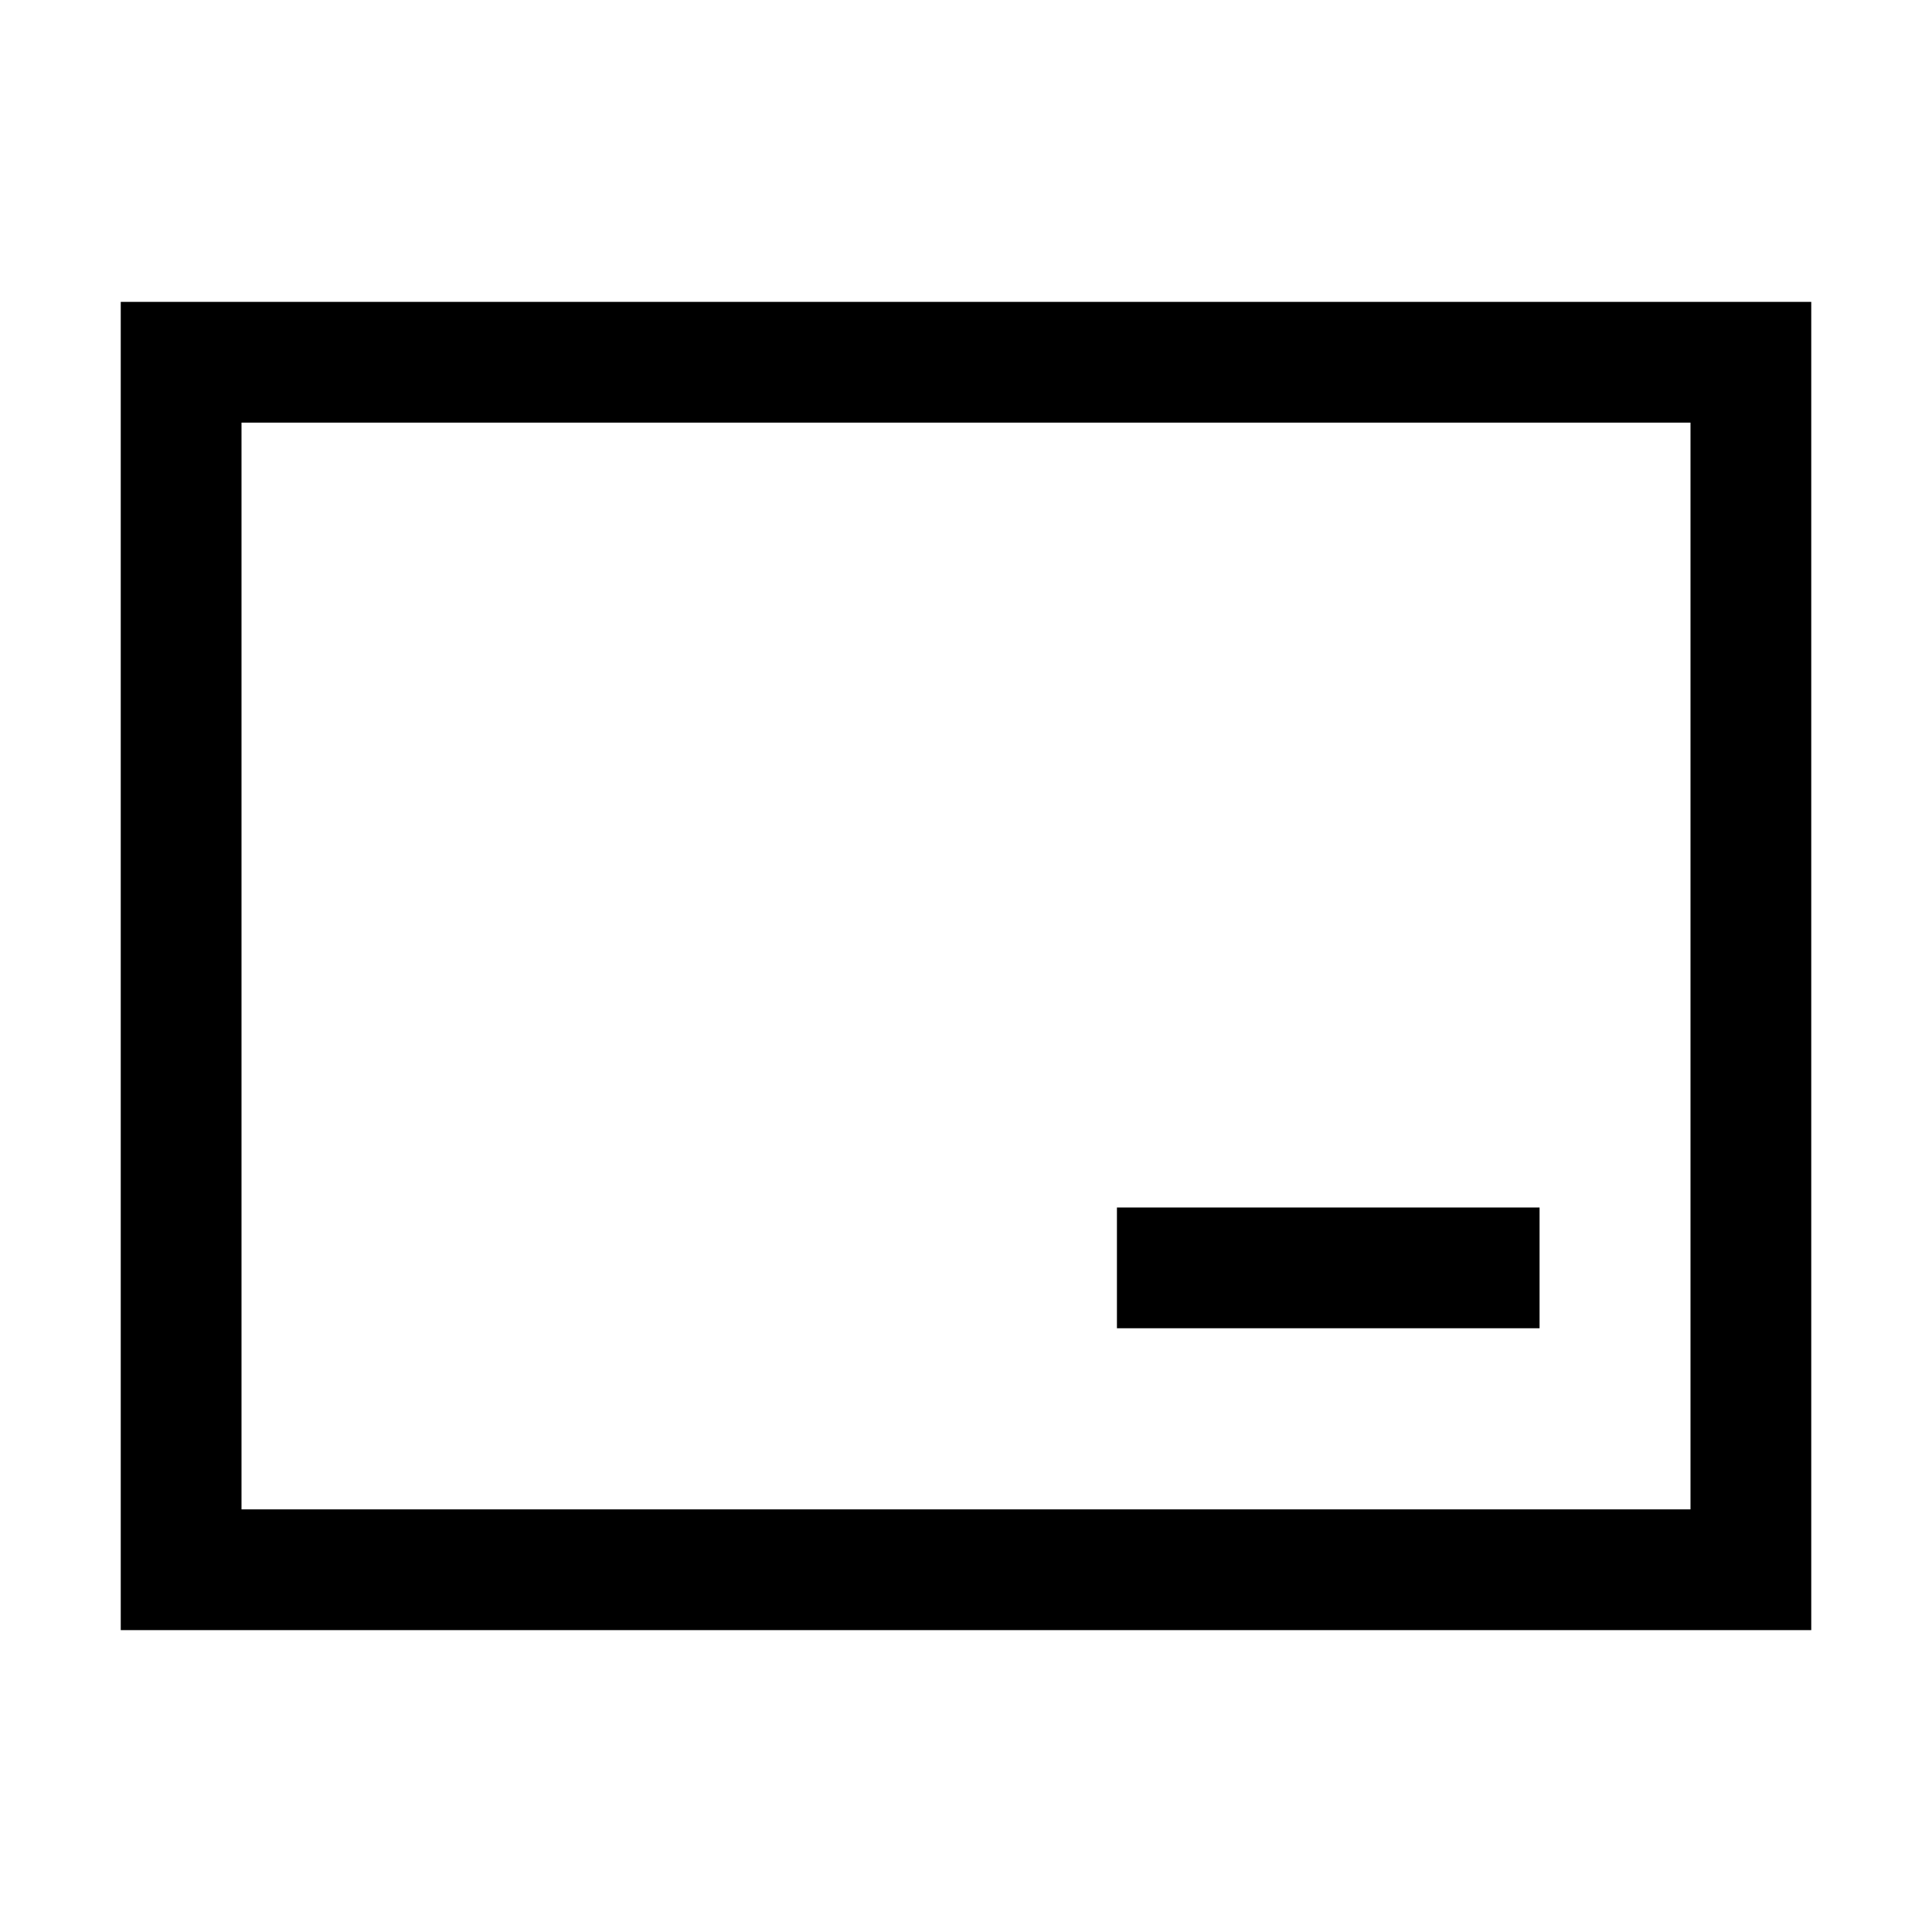 <?xml version="1.0" encoding="UTF-8"?>
<svg xmlns="http://www.w3.org/2000/svg" viewBox="0 0 1024 1024">
  <path d="M896 224v576H128V224h768m64-64H64v704h896V160z"></path>
  <path d="M592 640h224v64H592z"></path>
</svg> 